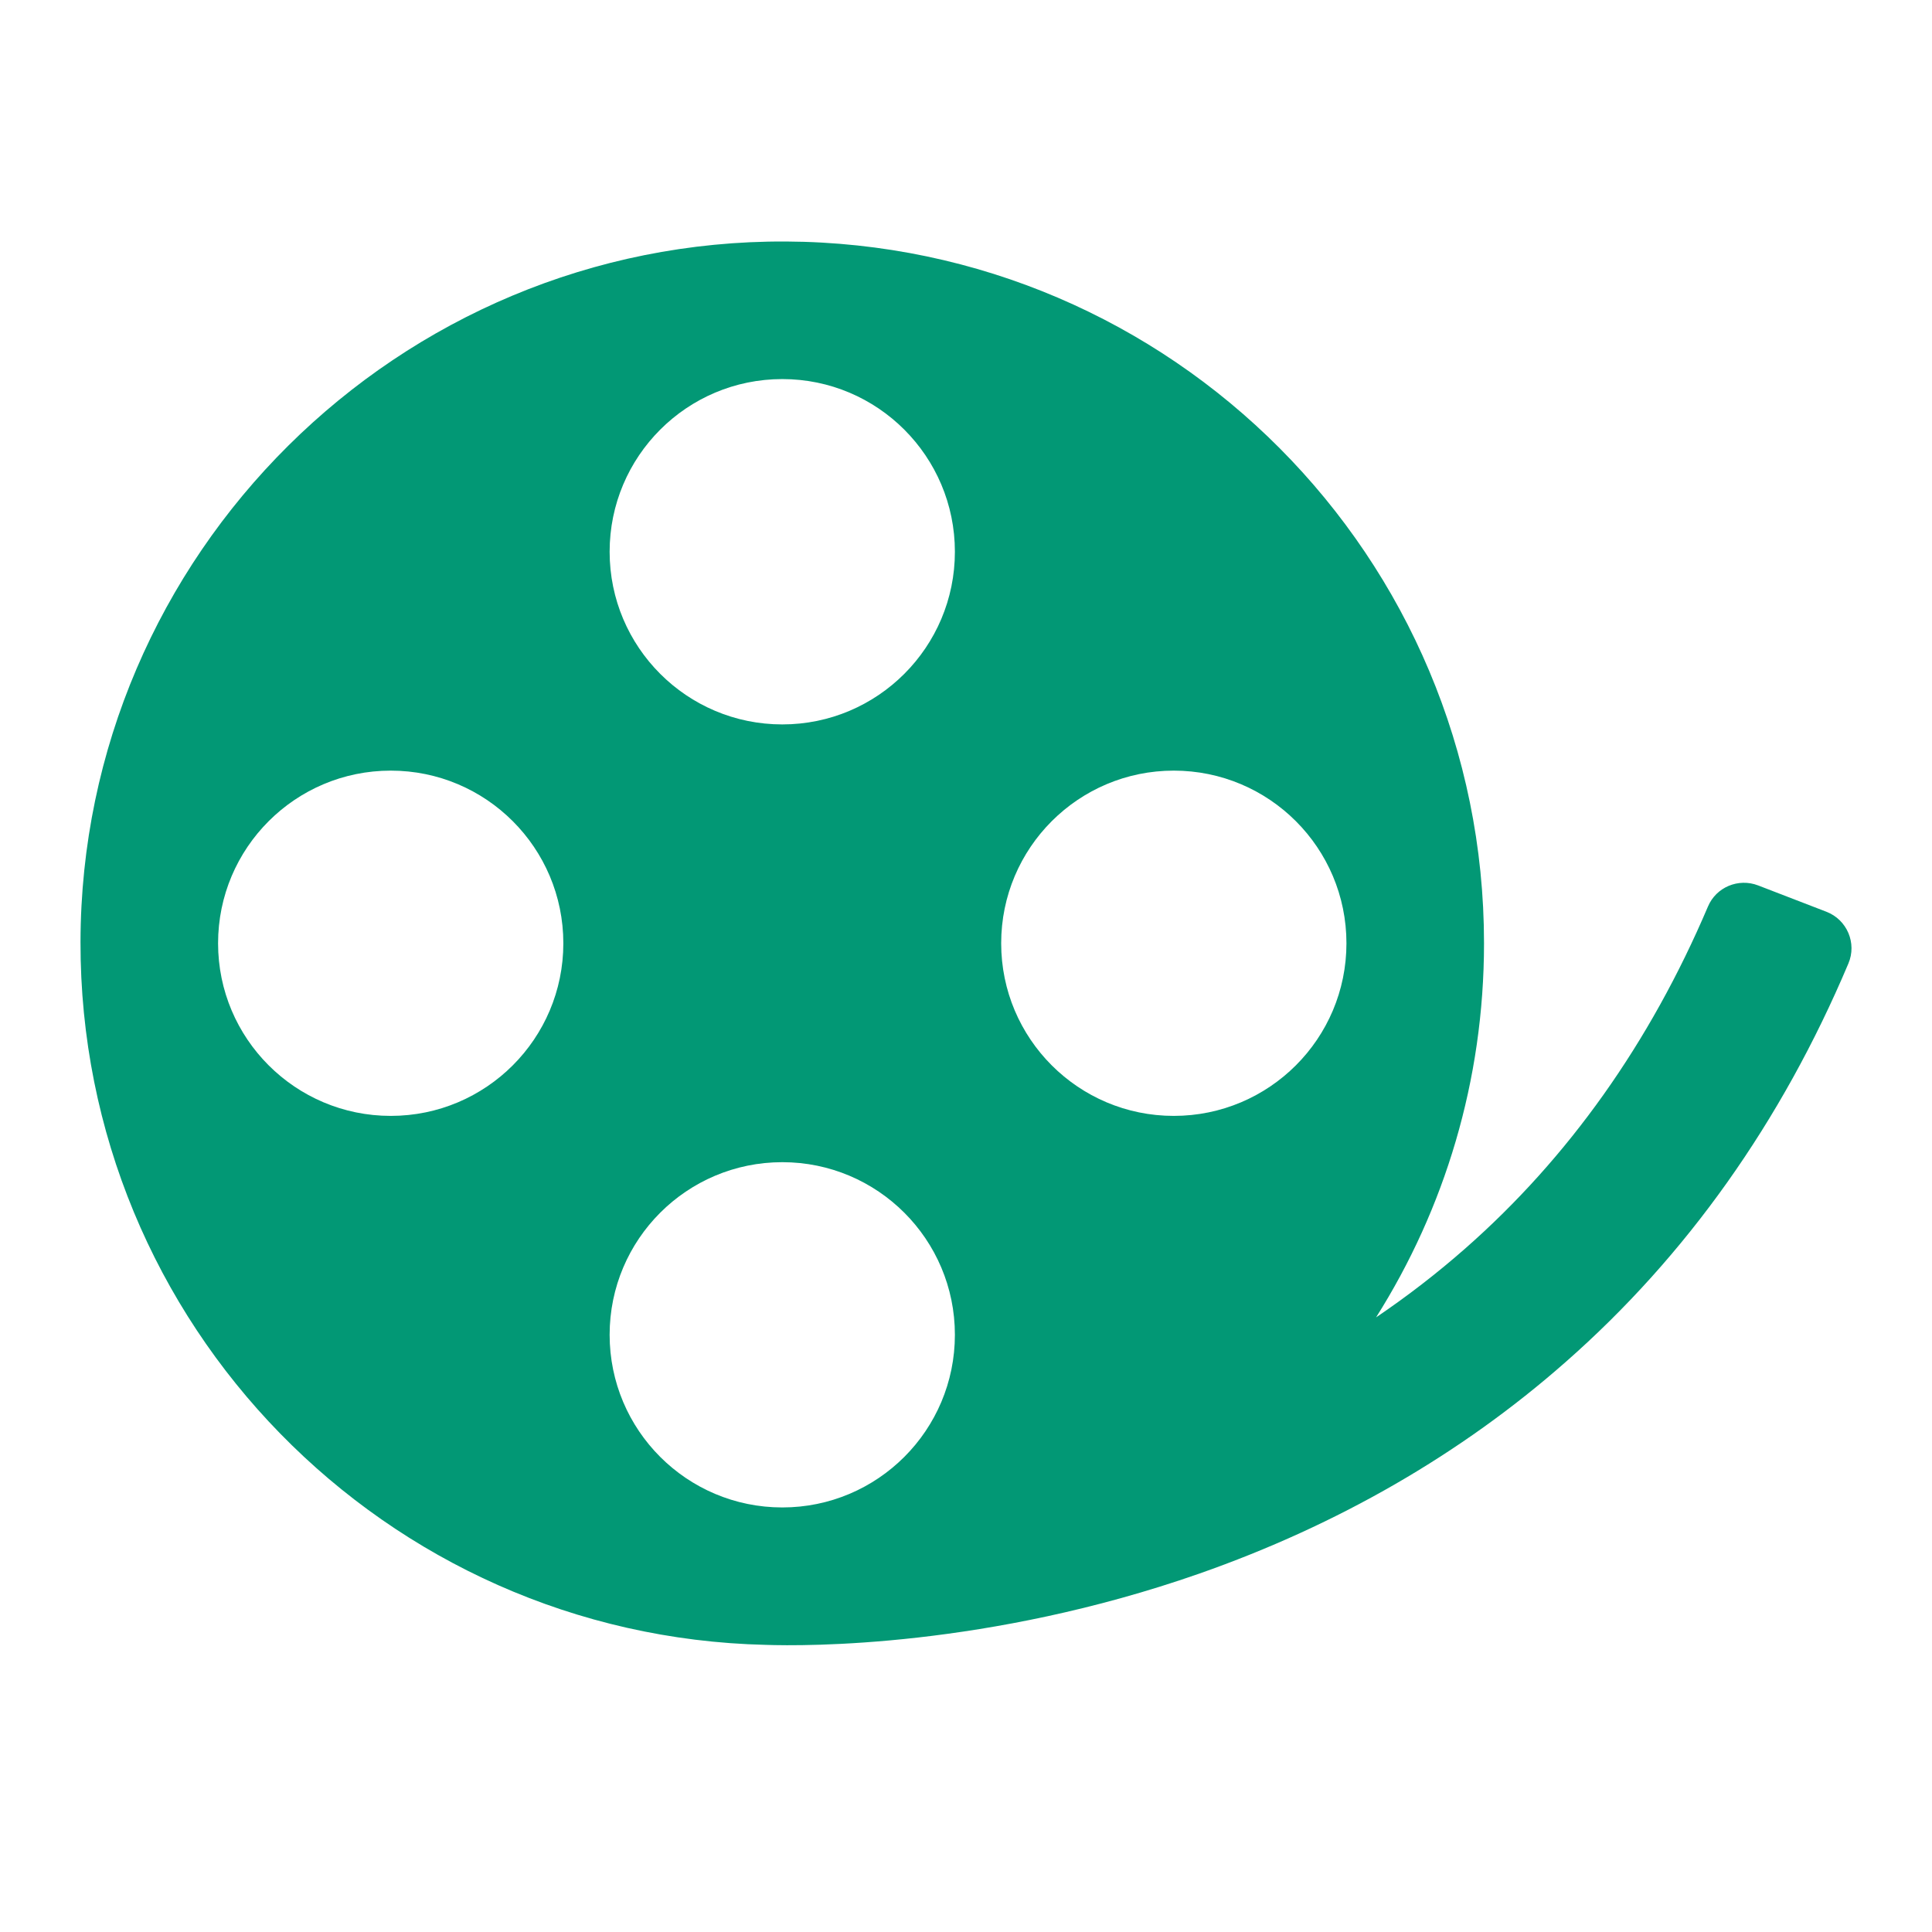 <svg width="24" height="24" viewBox="0 0 24 24" fill="none" xmlns="http://www.w3.org/2000/svg">
<path d="M9.509 20.433C10.007 20.45 12.266 20.468 14.895 19.549C16.619 18.945 18.151 18.062 19.446 16.922C20.95 15.601 22.13 13.937 22.961 11.97C23.069 11.717 22.945 11.425 22.688 11.326L21.84 10.999C21.595 10.905 21.319 11.02 21.217 11.261C20.497 12.954 19.485 14.381 18.203 15.508C17.854 15.815 17.484 16.101 17.094 16.365C17.944 15.019 18.435 13.426 18.435 11.717C18.435 6.918 14.557 3.025 9.763 3C4.951 2.976 1.008 6.89 1 11.702C0.992 16.454 4.786 20.322 9.509 20.433ZM14.581 9.573C15.766 9.573 16.726 10.533 16.726 11.718C16.726 12.902 15.766 13.862 14.581 13.862C13.397 13.862 12.437 12.902 12.437 11.718C12.437 10.533 13.397 9.573 14.581 9.573ZM9.718 4.709C10.902 4.709 11.862 5.67 11.862 6.854C11.862 8.038 10.902 8.999 9.718 8.999C8.533 8.999 7.573 8.038 7.573 6.854C7.573 5.67 8.533 4.709 9.718 4.709ZM9.718 14.437C10.902 14.437 11.862 15.397 11.862 16.581C11.862 17.766 10.902 18.726 9.718 18.726C8.533 18.726 7.573 17.766 7.573 16.581C7.573 15.397 8.533 14.437 9.718 14.437ZM2.709 11.718C2.709 10.533 3.67 9.573 4.854 9.573C6.038 9.573 6.998 10.533 6.998 11.718C6.998 12.902 6.038 13.862 4.854 13.862C3.67 13.862 2.709 12.902 2.709 11.718Z" fill="#029875"/>
</svg>

